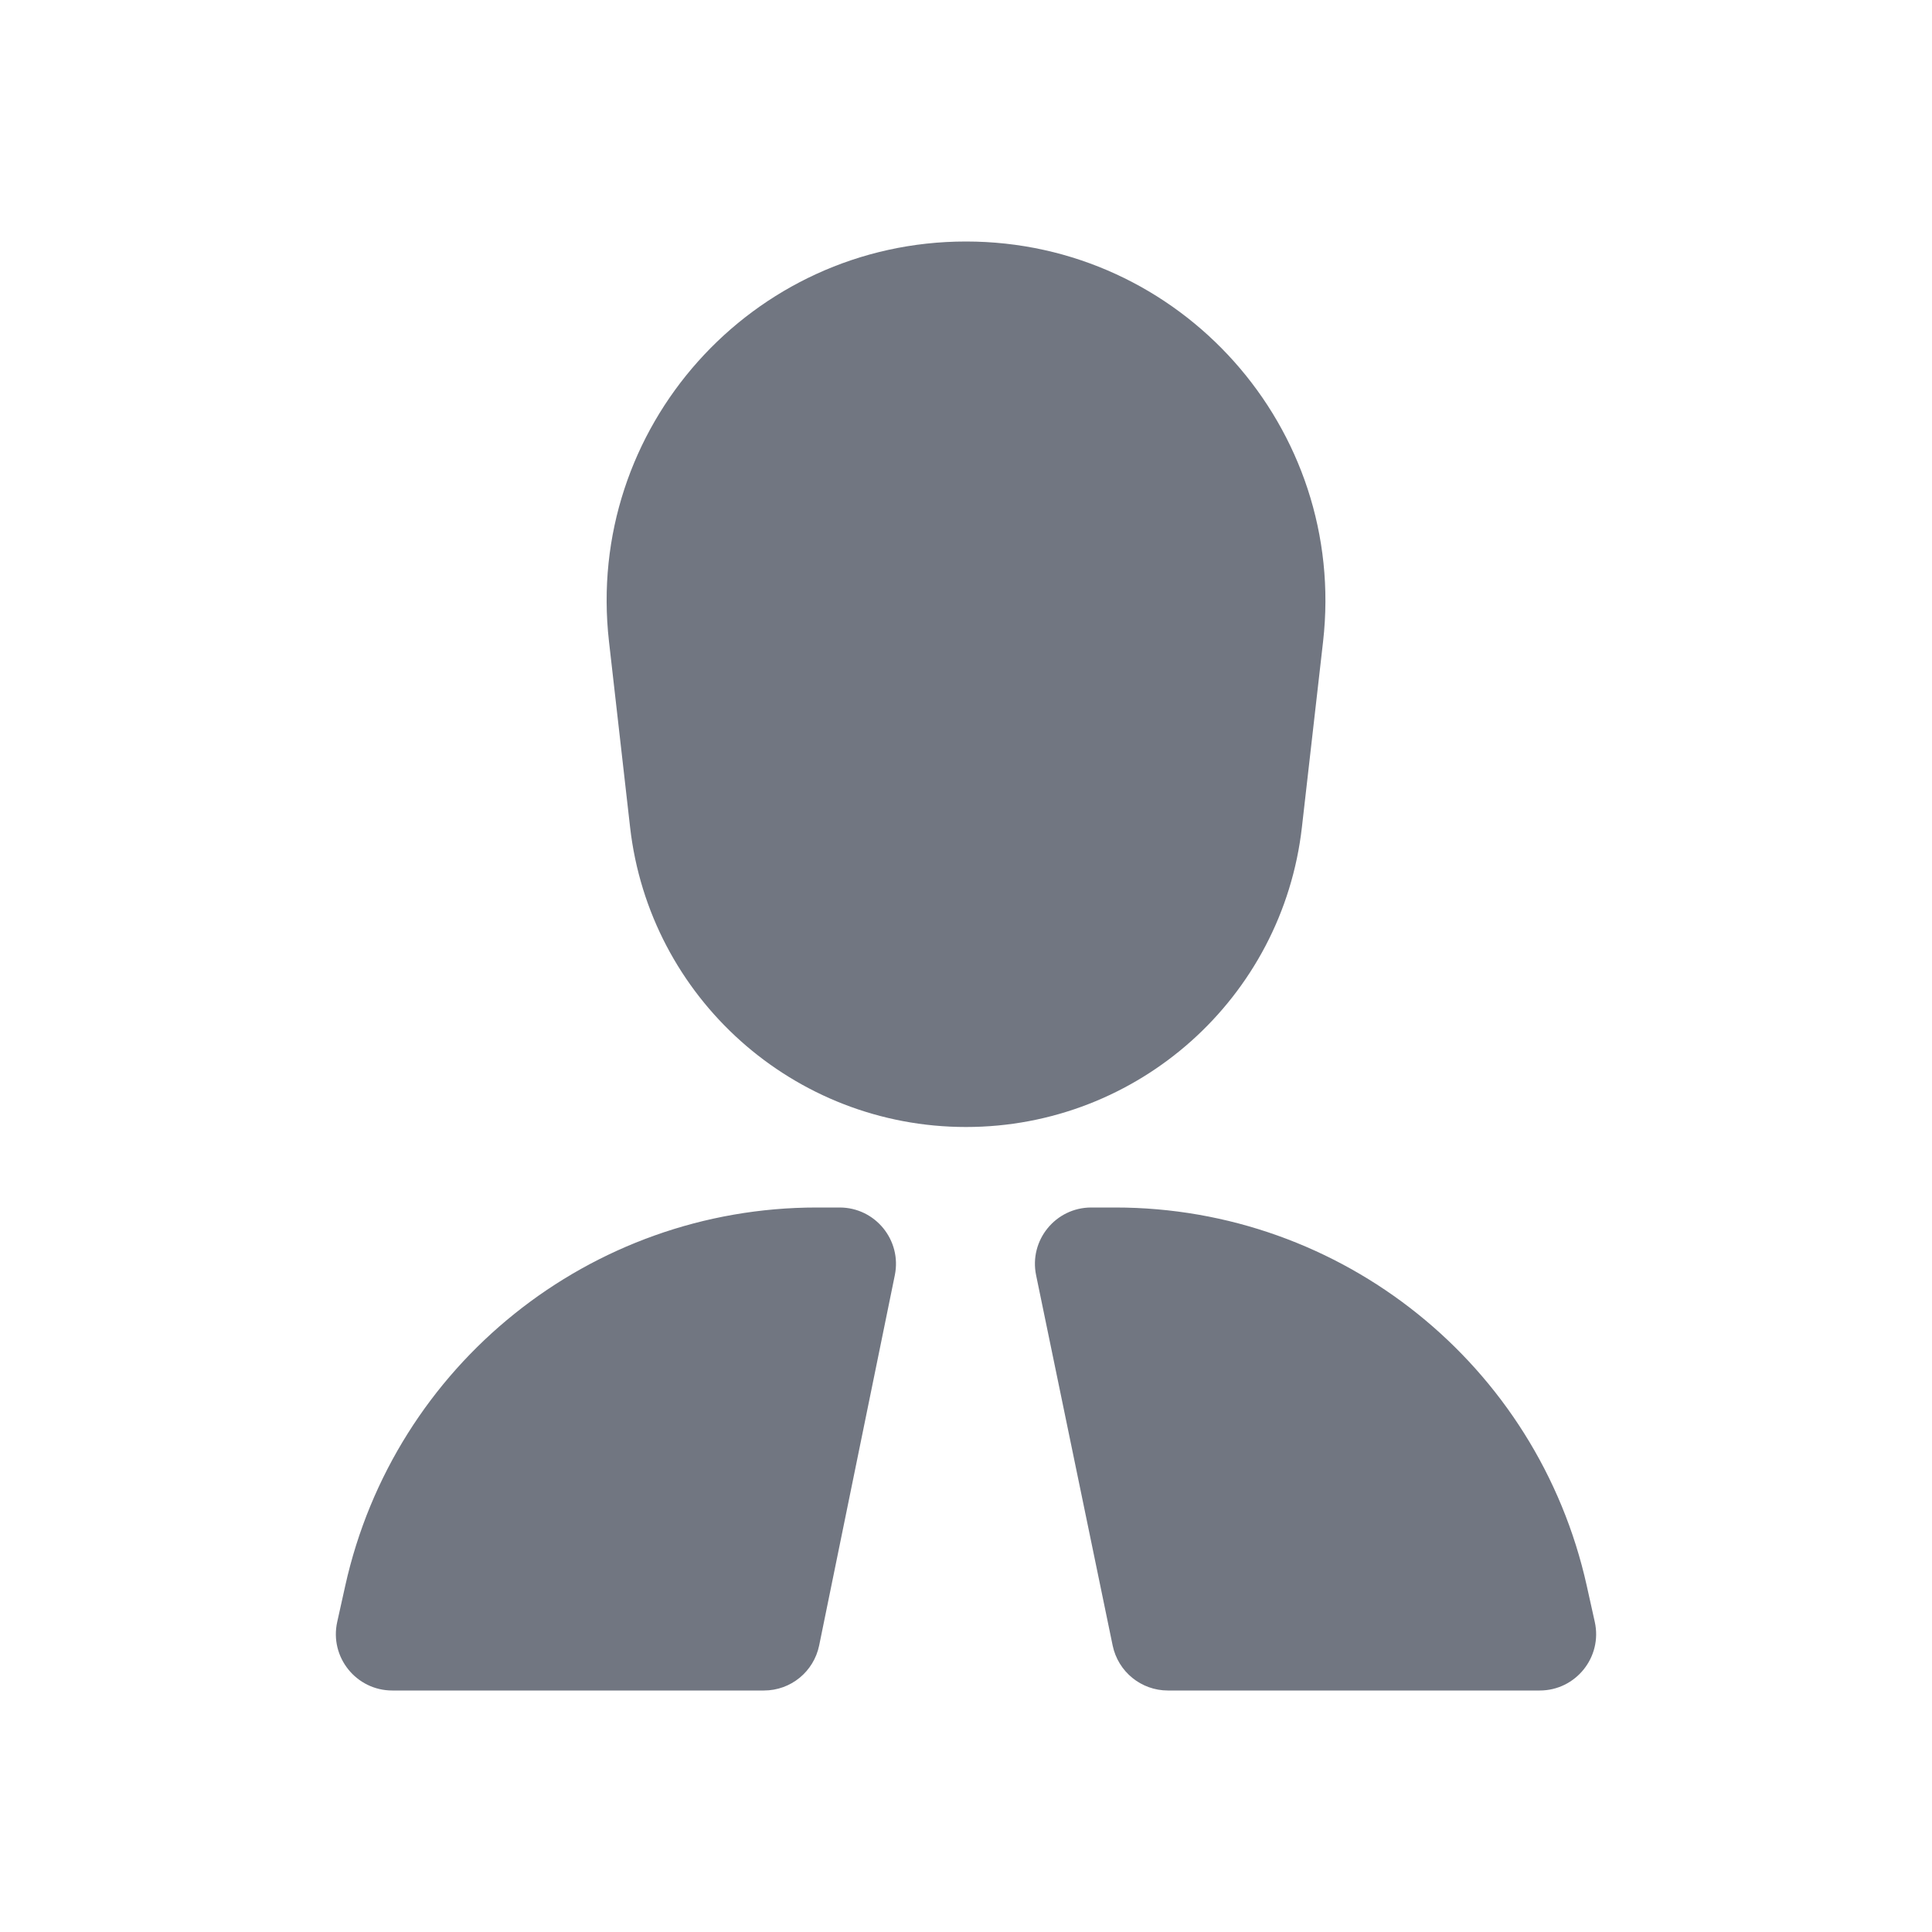 <svg width="24" height="24" viewBox="0 0 24 24" fill="none" xmlns="http://www.w3.org/2000/svg">
<path d="M12 3C9.335 3 7.264 5.32 7.565 7.968L7.827 10.274C8.068 12.397 9.864 14 12 14C14.136 14 15.932 12.397 16.173 10.274L16.436 7.968C16.736 5.32 14.665 3 12 3Z" fill="#717681"/>
<path d="M10.146 15C7.334 15 4.899 16.953 4.289 19.698L4.189 20.148C4.092 20.585 4.425 21 4.873 21H9.49C9.823 21 10.109 20.766 10.176 20.44L11.116 15.84C11.204 15.406 10.873 15 10.43 15H10.146Z" fill="#717681"/>
<path d="M13.556 15C13.113 15 12.781 15.407 12.871 15.842L13.822 20.442C13.89 20.767 14.176 21 14.508 21H19.127C19.575 21 19.908 20.585 19.811 20.148L19.711 19.698C19.101 16.953 16.666 15 13.854 15H13.556Z" fill="#717681"/>
</svg>
